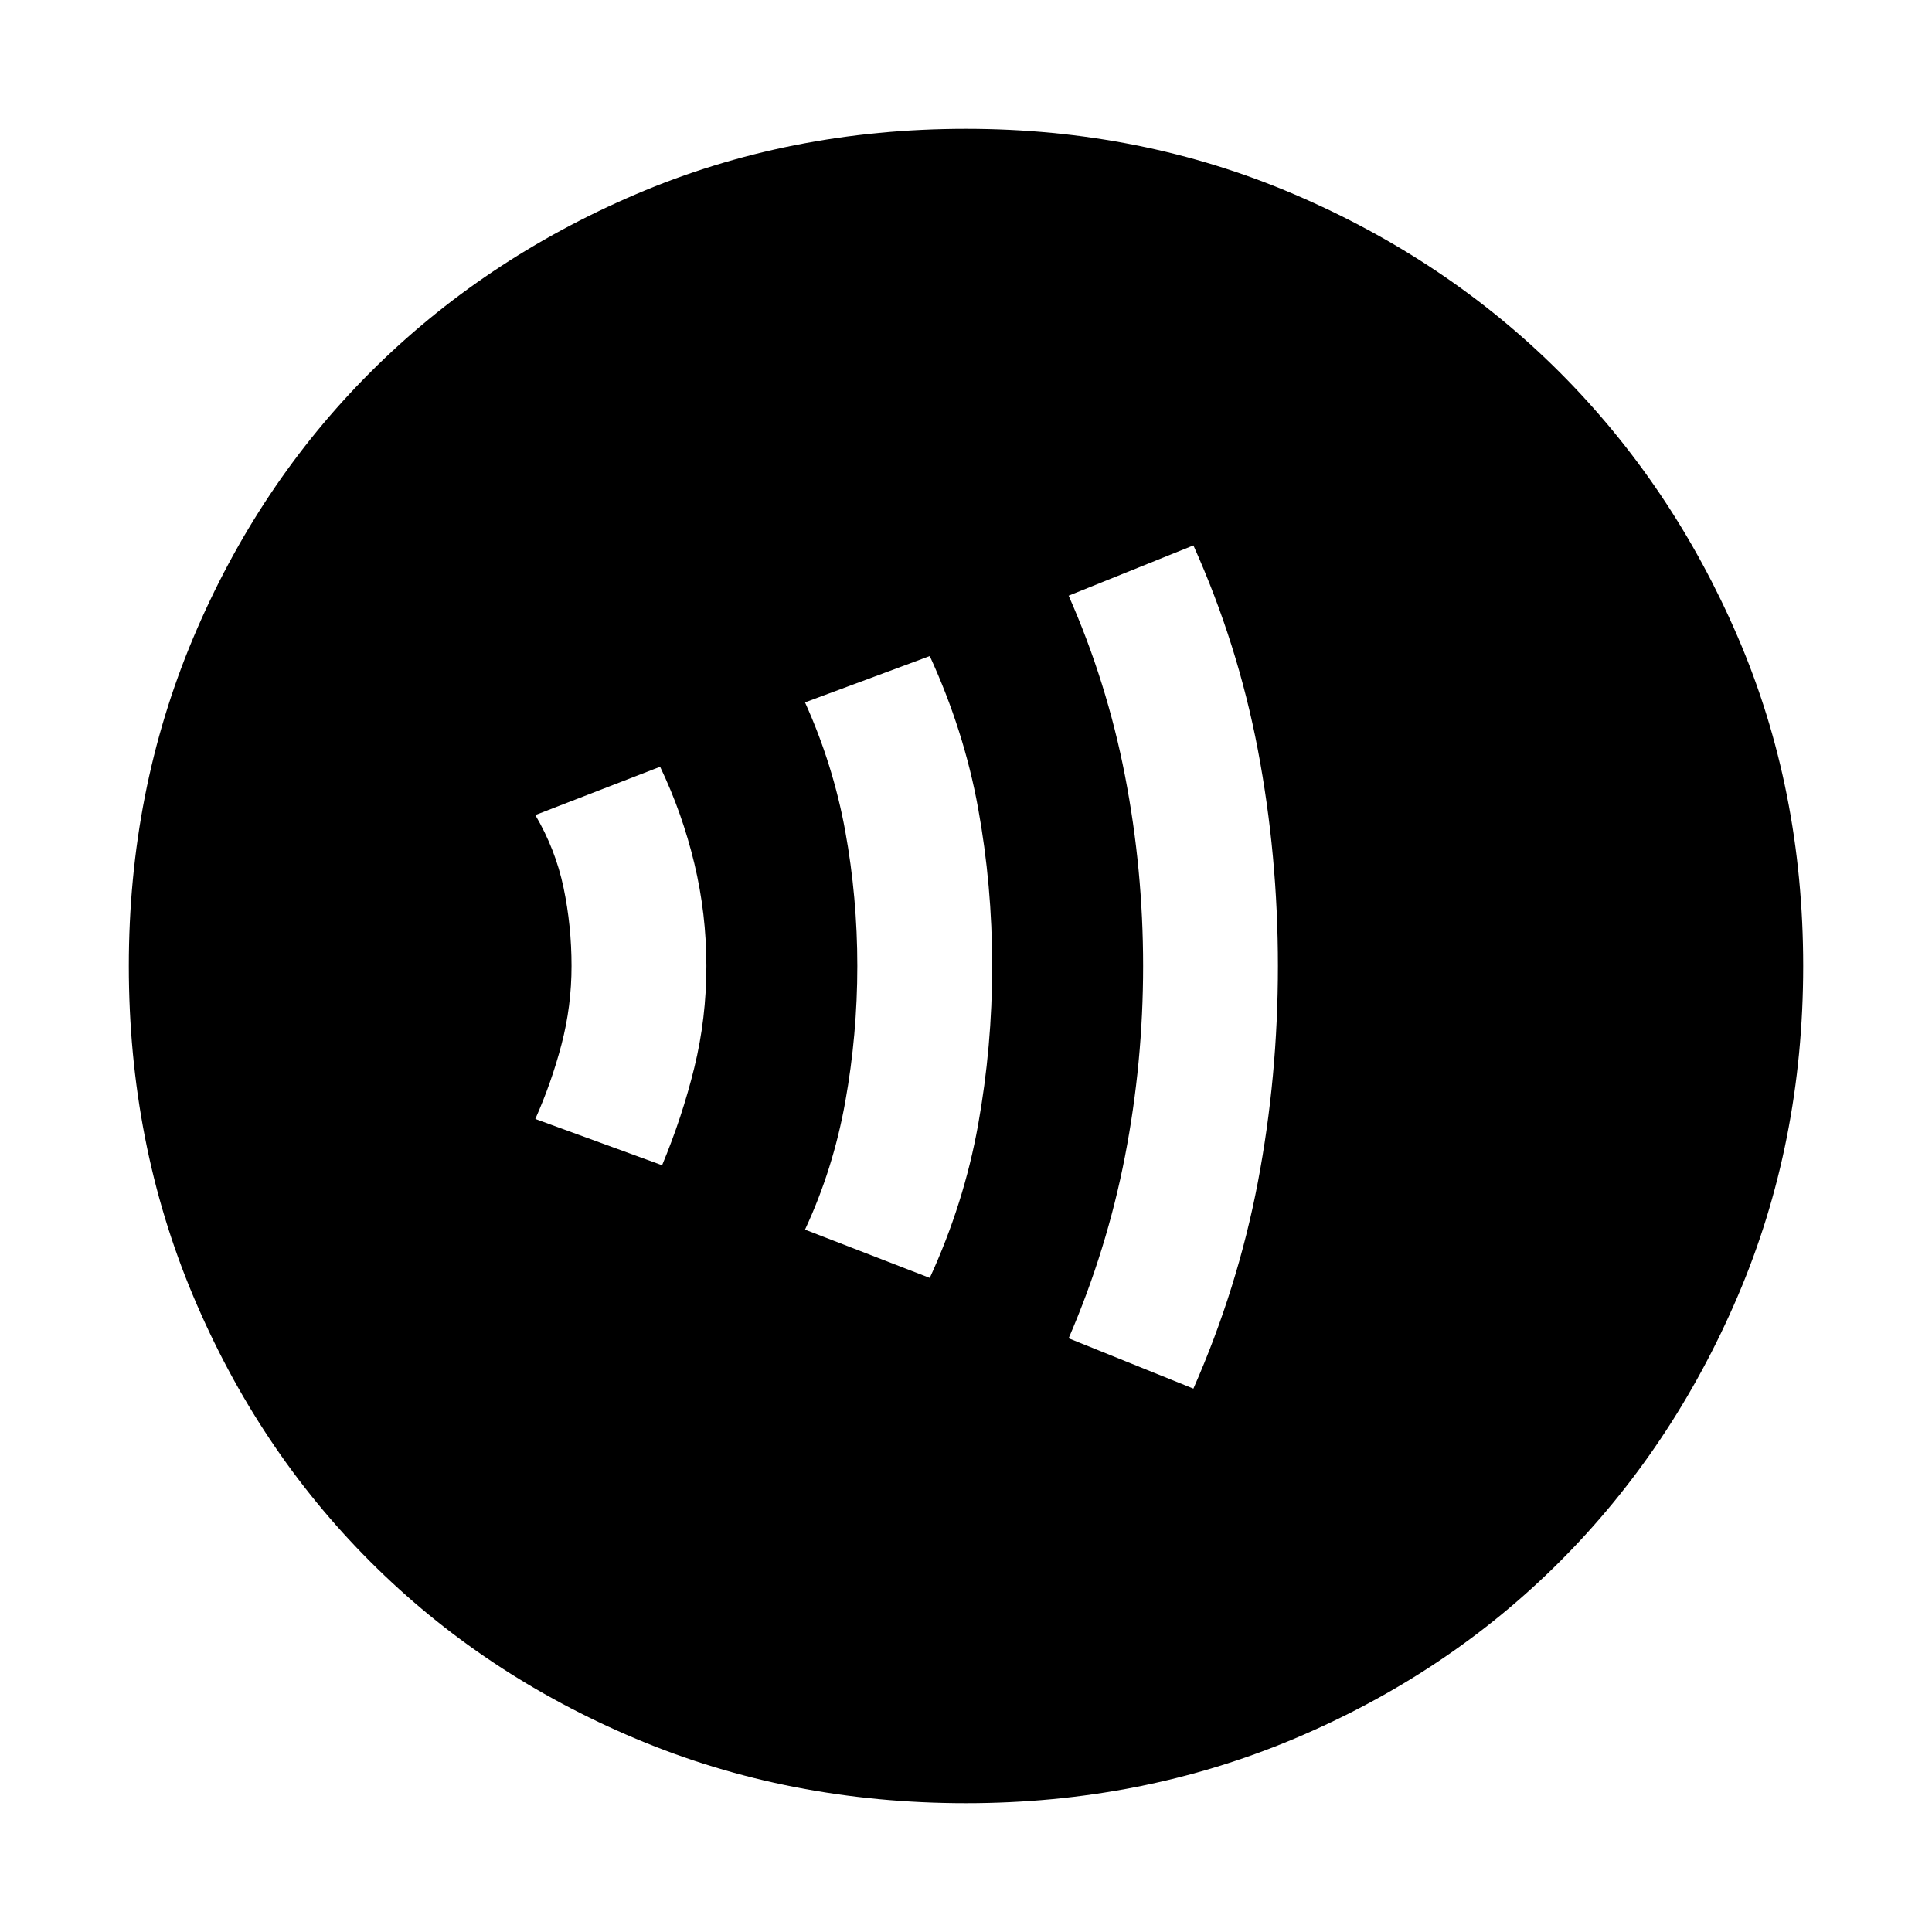 <svg xmlns="http://www.w3.org/2000/svg" height="40" width="40"><path d="M20 37.333Q16.333 37.333 13.167 36Q10 34.667 7.667 32.333Q5.333 30 4 26.833Q2.667 23.667 2.667 20Q2.667 16.375 4 13.208Q5.333 10.042 7.667 7.708Q10 5.375 13.167 4.021Q16.333 2.667 20 2.667Q23.625 2.667 26.792 4.021Q29.958 5.375 32.292 7.708Q34.625 10.042 35.979 13.188Q37.333 16.333 37.333 20Q37.333 23.667 35.979 26.833Q34.625 30 32.292 32.333Q29.958 34.667 26.792 36Q23.625 37.333 20 37.333ZM24.708 28.75Q25.625 26.667 26.042 24.479Q26.458 22.292 26.458 20Q26.458 17.708 26.042 15.521Q25.625 13.333 24.708 11.292L22.125 12.333Q22.917 14.125 23.292 16.062Q23.667 18 23.667 20Q23.667 22 23.292 23.938Q22.917 25.875 22.125 27.708ZM19.25 26.458Q19.958 24.917 20.25 23.292Q20.542 21.667 20.542 20Q20.542 18.333 20.25 16.729Q19.958 15.125 19.25 13.583L16.667 14.542Q17.25 15.833 17.5 17.208Q17.75 18.583 17.75 20Q17.75 21.417 17.5 22.812Q17.25 24.208 16.667 25.458ZM13.708 24.125Q14.125 23.125 14.375 22.104Q14.625 21.083 14.625 20Q14.625 18.917 14.375 17.875Q14.125 16.833 13.667 15.875L11.083 16.875Q11.5 17.583 11.667 18.375Q11.833 19.167 11.833 20Q11.833 20.833 11.625 21.625Q11.417 22.417 11.083 23.167Z"/></svg>